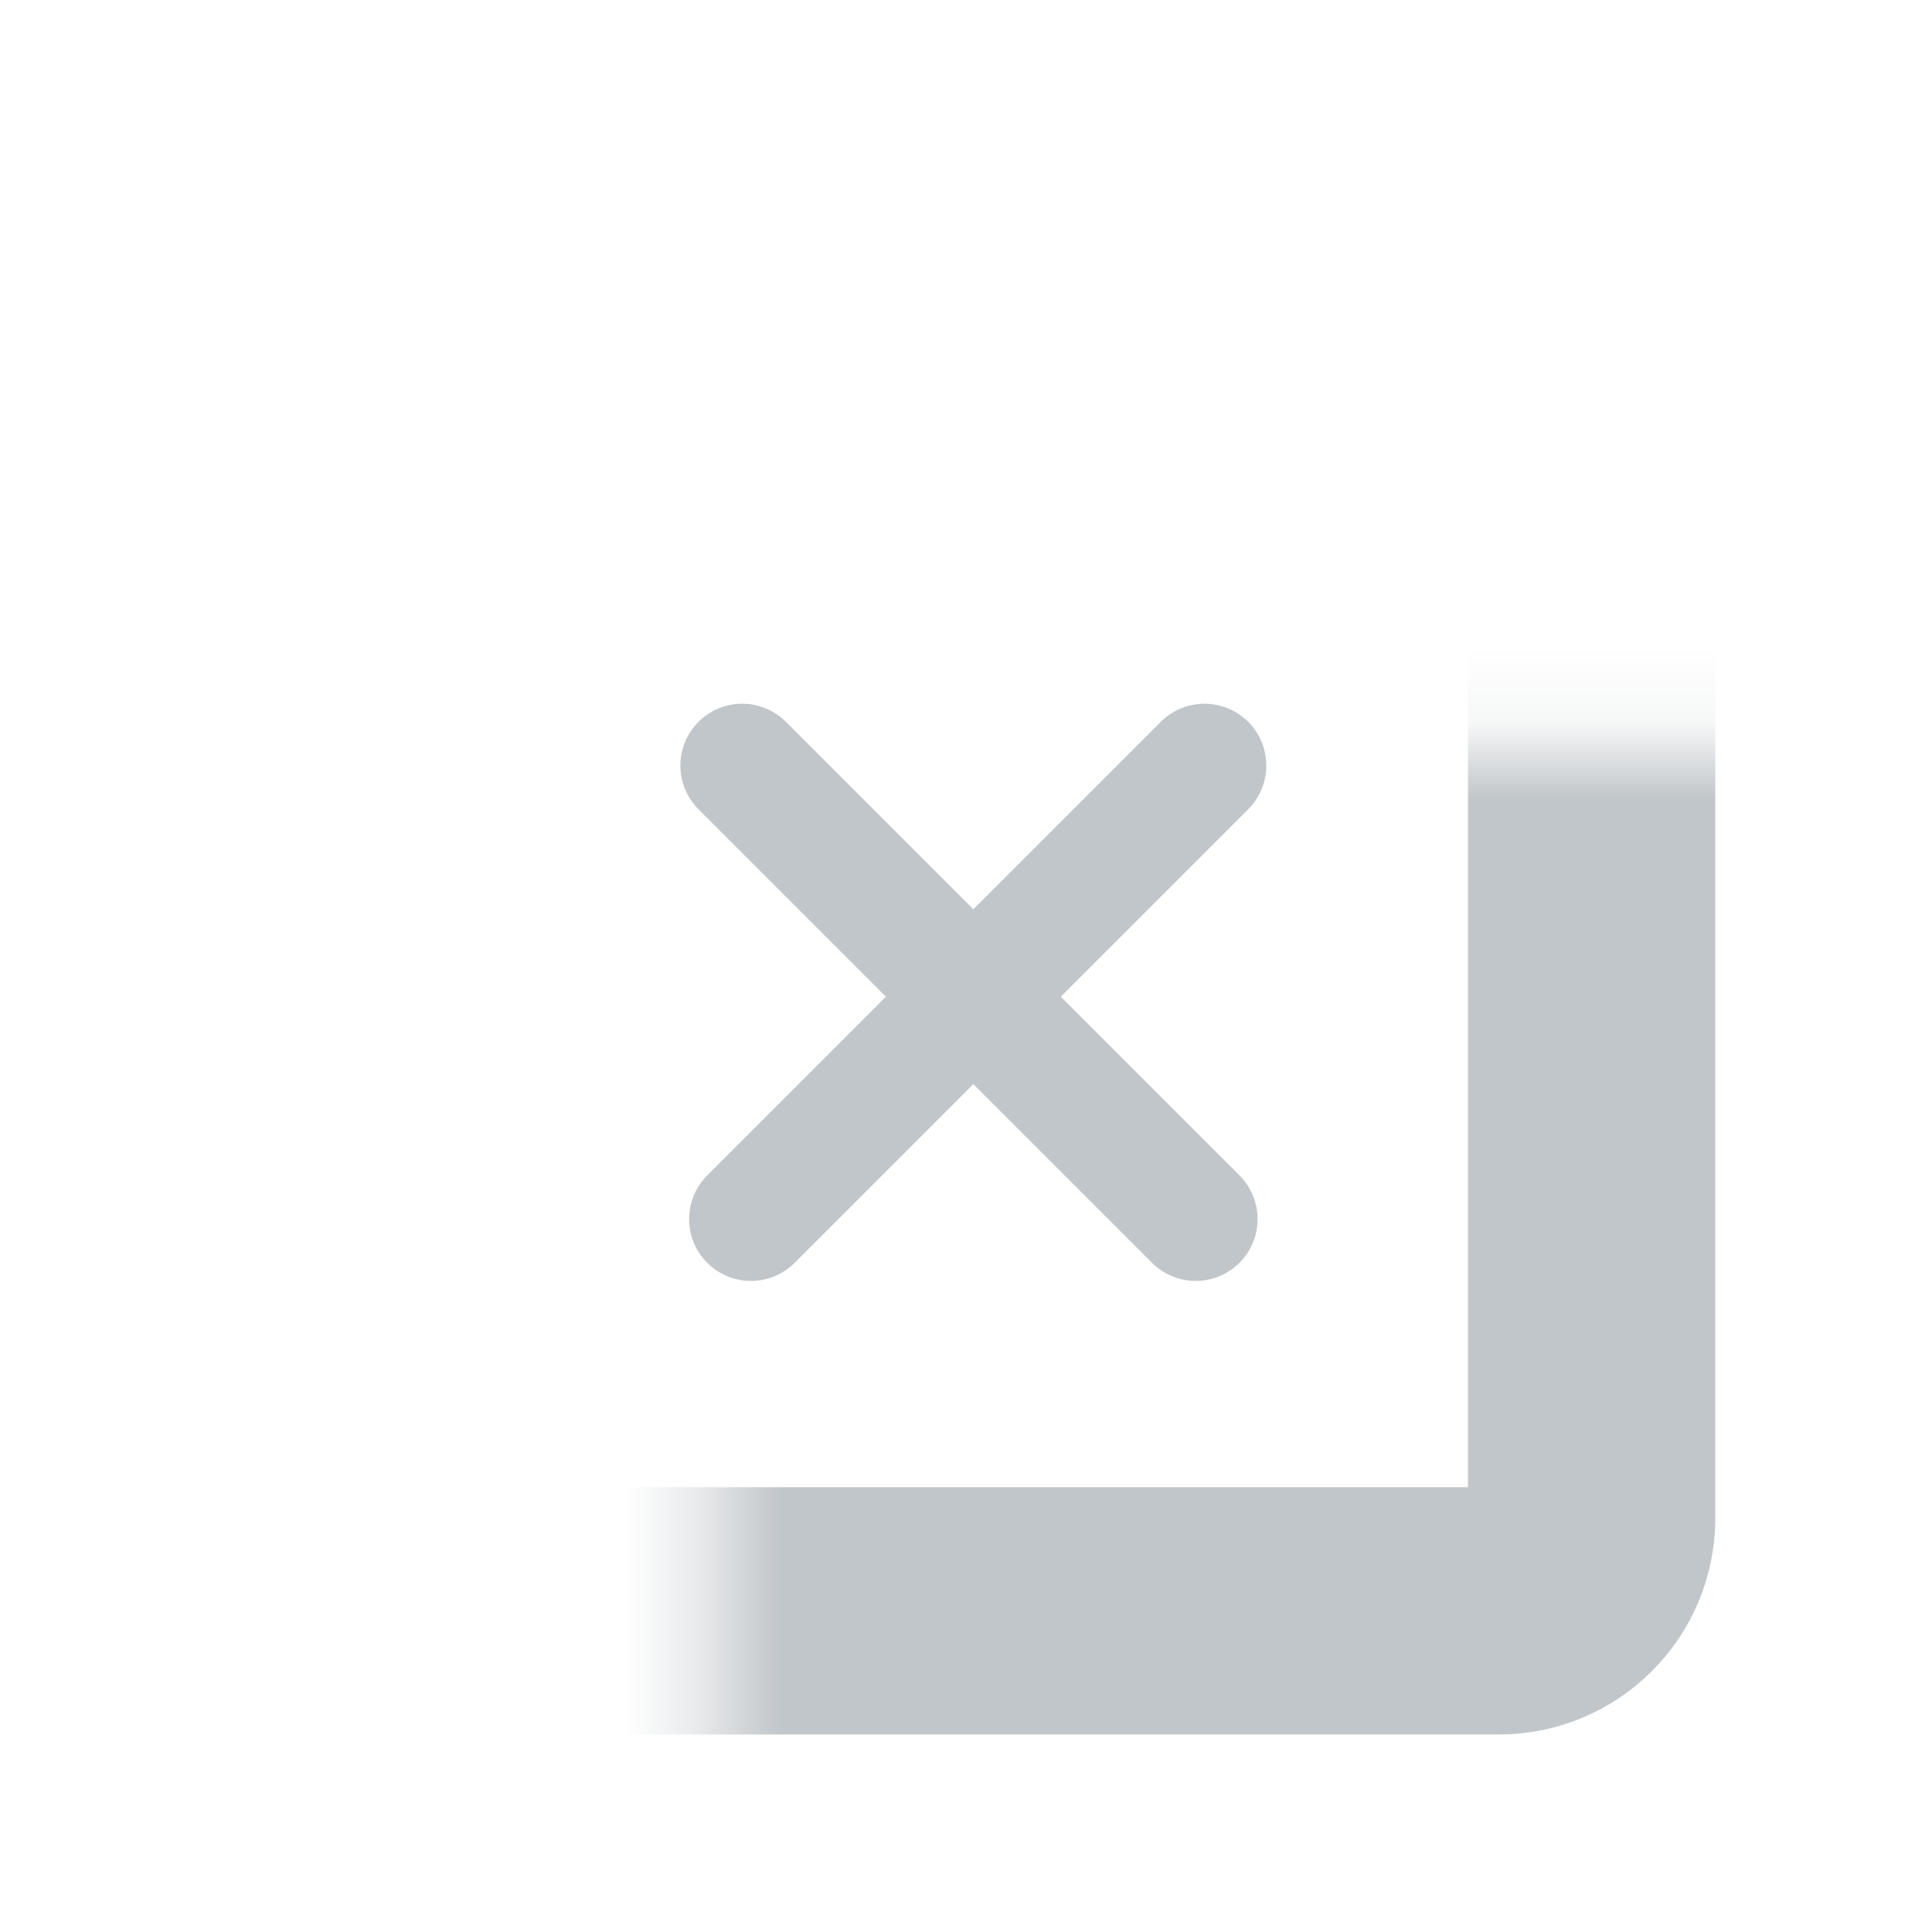<svg width="25" height="25" viewBox="0 0 25 25" fill="none" xmlns="http://www.w3.org/2000/svg">
<path d="M9.604 9.906L15.473 15.775" stroke="#C1C6CA" stroke-width="1.6" stroke-linecap="round"/>
<path d="M15.586 9.906L9.717 15.775" stroke="#C1C6CA" stroke-width="1.6" stroke-linecap="round"/>
<mask id="path-3-inside-1_1785_15683" fill="white">
<rect x="4.596" y="4.844" width="16" height="16" rx="1.2"/>
</mask>
<rect x="4.596" y="4.844" width="16" height="16" rx="1.2" stroke="#C1C6CA" stroke-width="3.2" stroke-linejoin="round" mask="url(#path-3-inside-1_1785_15683)"/>
</svg>
